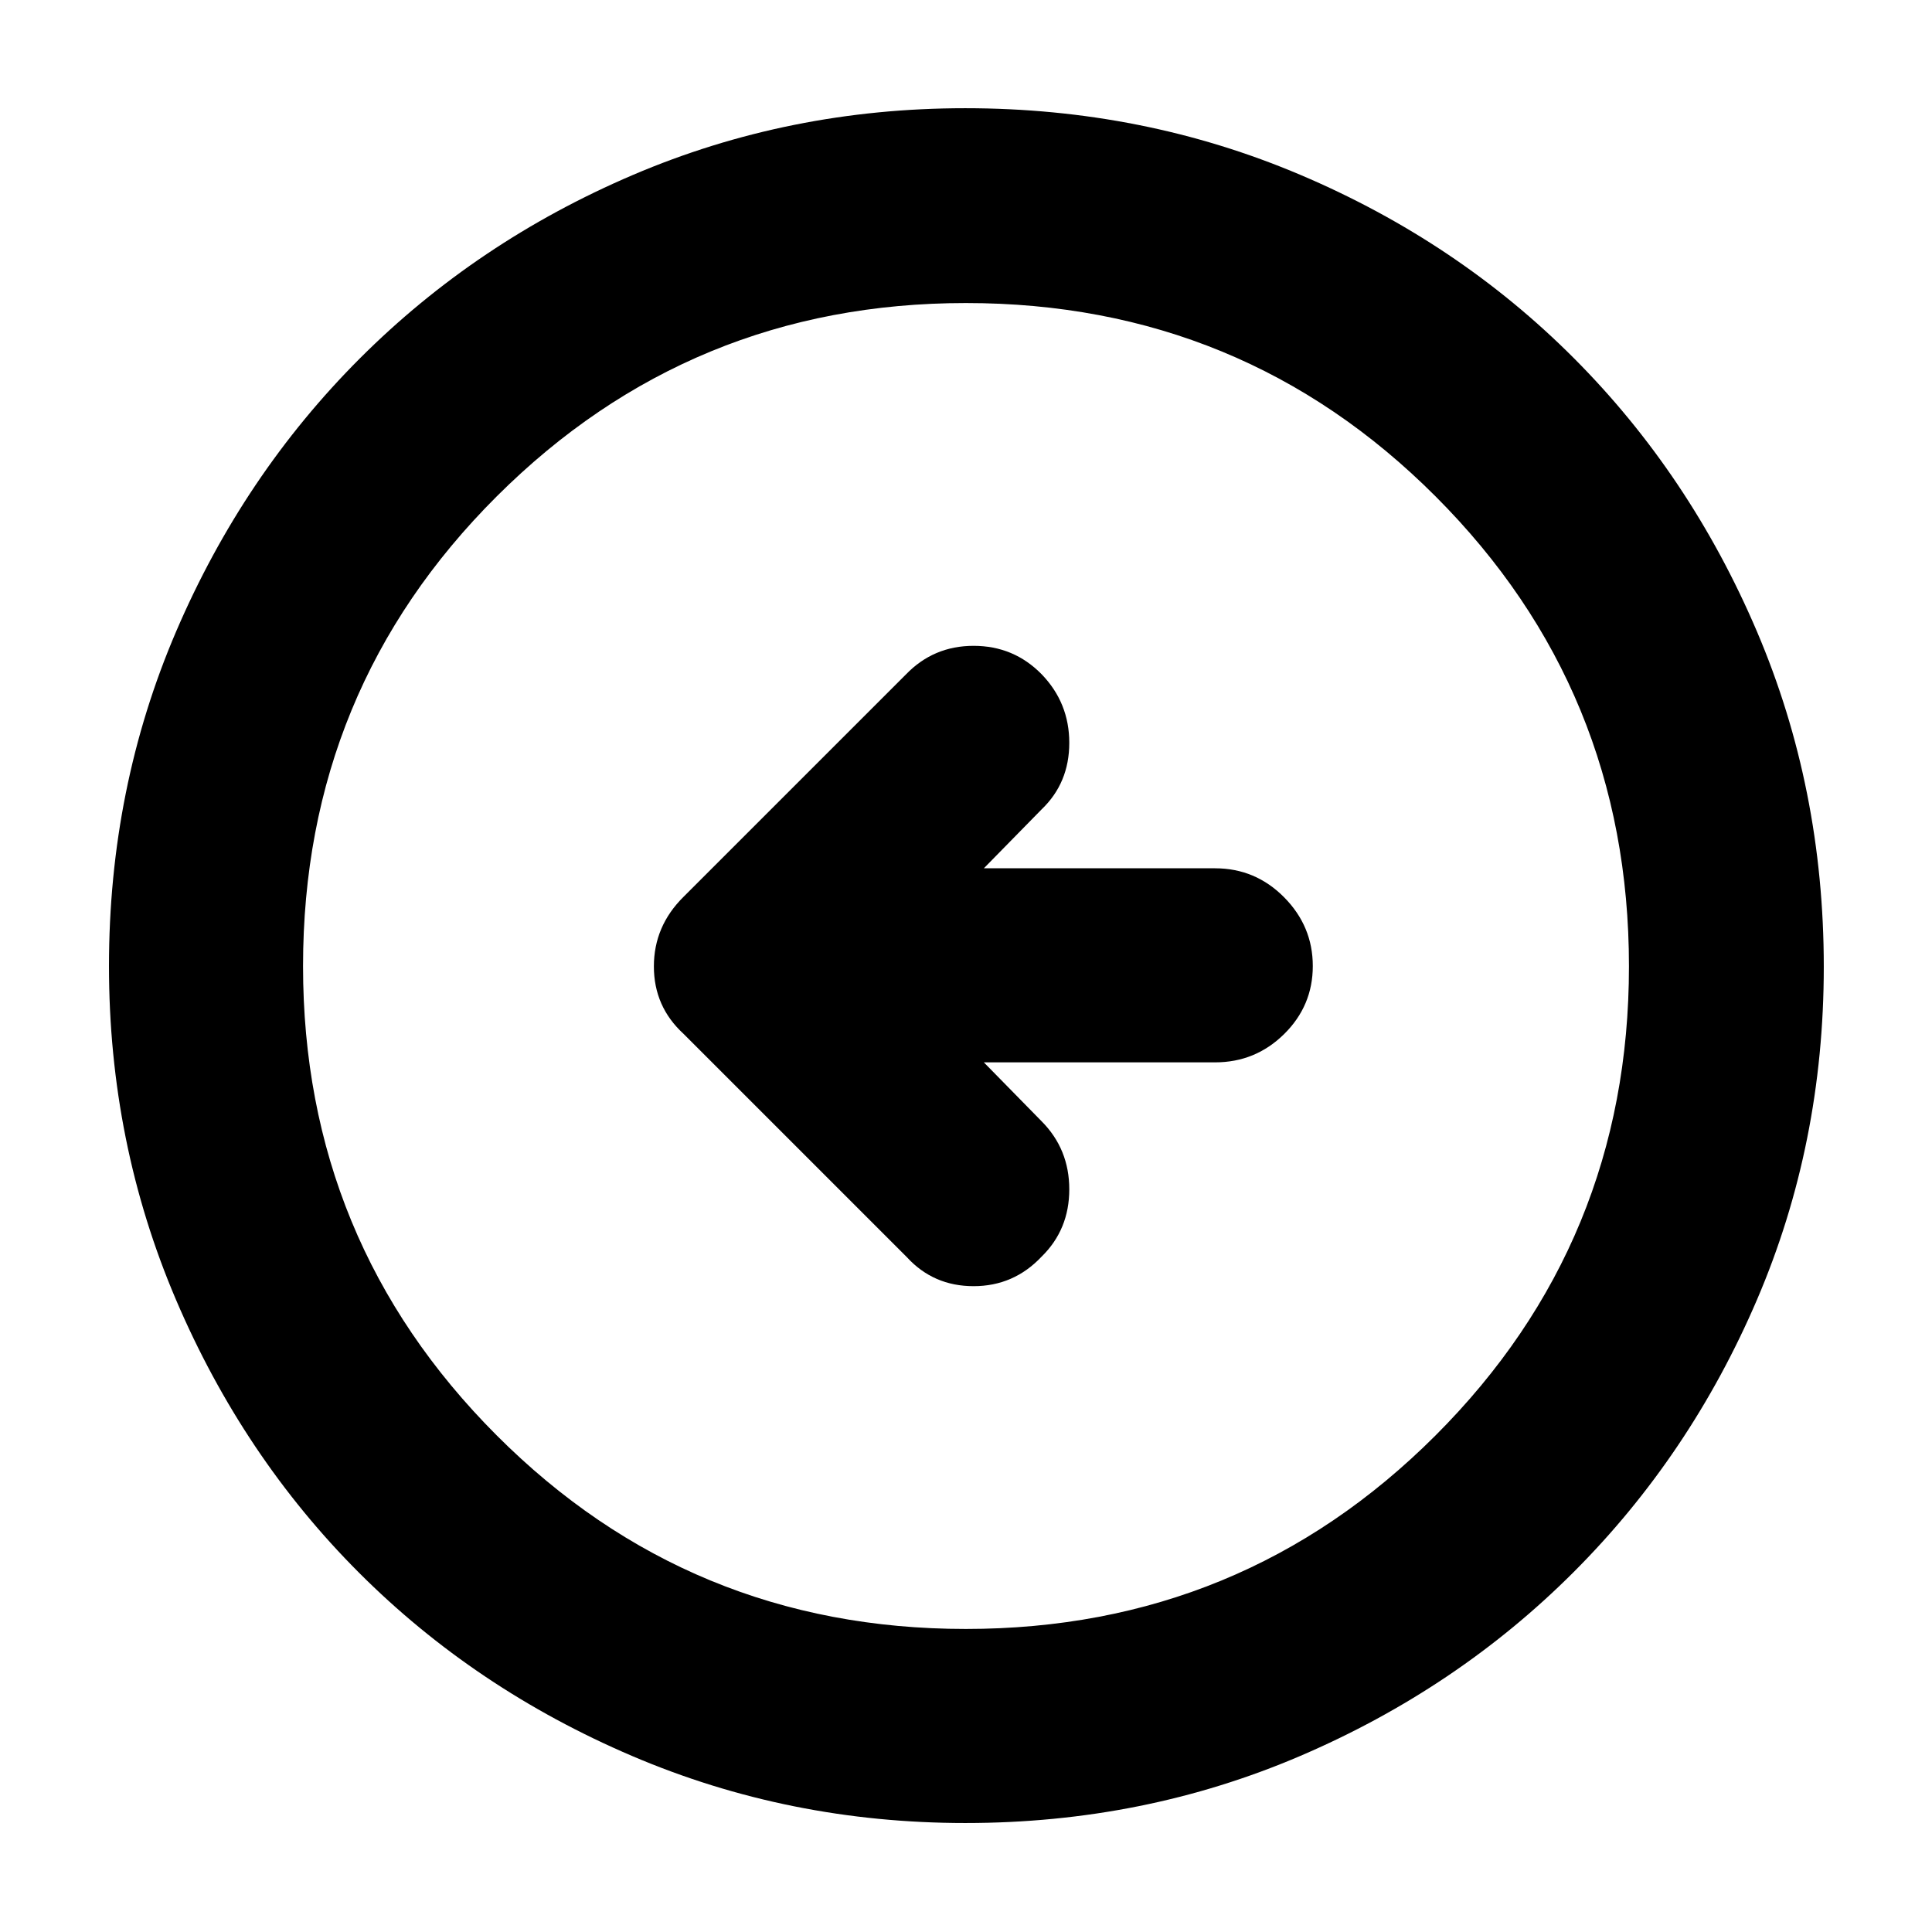 <svg xmlns="http://www.w3.org/2000/svg" height="40" viewBox="0 -960 960 960" width="40"><path d="M488.87-432.12h114.9q20.04 0 34.3-14.05 14.25-14.06 14.25-33.82 0-19.75-14.25-34.16-14.26-14.4-34.3-14.4h-114.9l28.71-29.28q13.74-13.17 13.74-33.05 0-19.87-13.74-34.09-13.84-14.12-33.81-14.12-19.97 0-33.71 14.31l-110.41 110.4q-14.74 14.58-14.74 34.58t14.74 33.51l110.97 110.97q13.18 14.41 33.15 14.41t33.81-14.69q13.74-13.46 13.74-33.43t-13.74-33.81l-28.71-29.28Zm-9.12 377.97q-87.67 0-165.63-33.3-77.96-33.31-135.66-91.01t-91.01-135.7q-33.3-78-33.3-165.79 0-88.47 33.36-166.25 33.37-77.78 91.32-135.73 57.96-57.94 135.62-91.12 77.66-33.18 165.17-33.18 88.54 0 166.59 33.14 78.06 33.15 135.81 91.03 57.76 57.89 90.99 135.83 33.22 77.94 33.22 166.62 0 87.99-33.18 165.41t-91.12 135.37q-57.95 57.95-135.77 91.32-77.83 33.36-166.41 33.36Zm.12-96.43q137.25 0 233.4-96.12 96.15-96.11 96.15-233.17 0-137.25-96.02-233.4t-233.46-96.15q-136.77 0-233.07 96.02-96.29 96.02-96.29 233.46 0 136.77 96.12 233.07 96.11 96.29 233.17 96.29ZM480-480Z"/></svg>